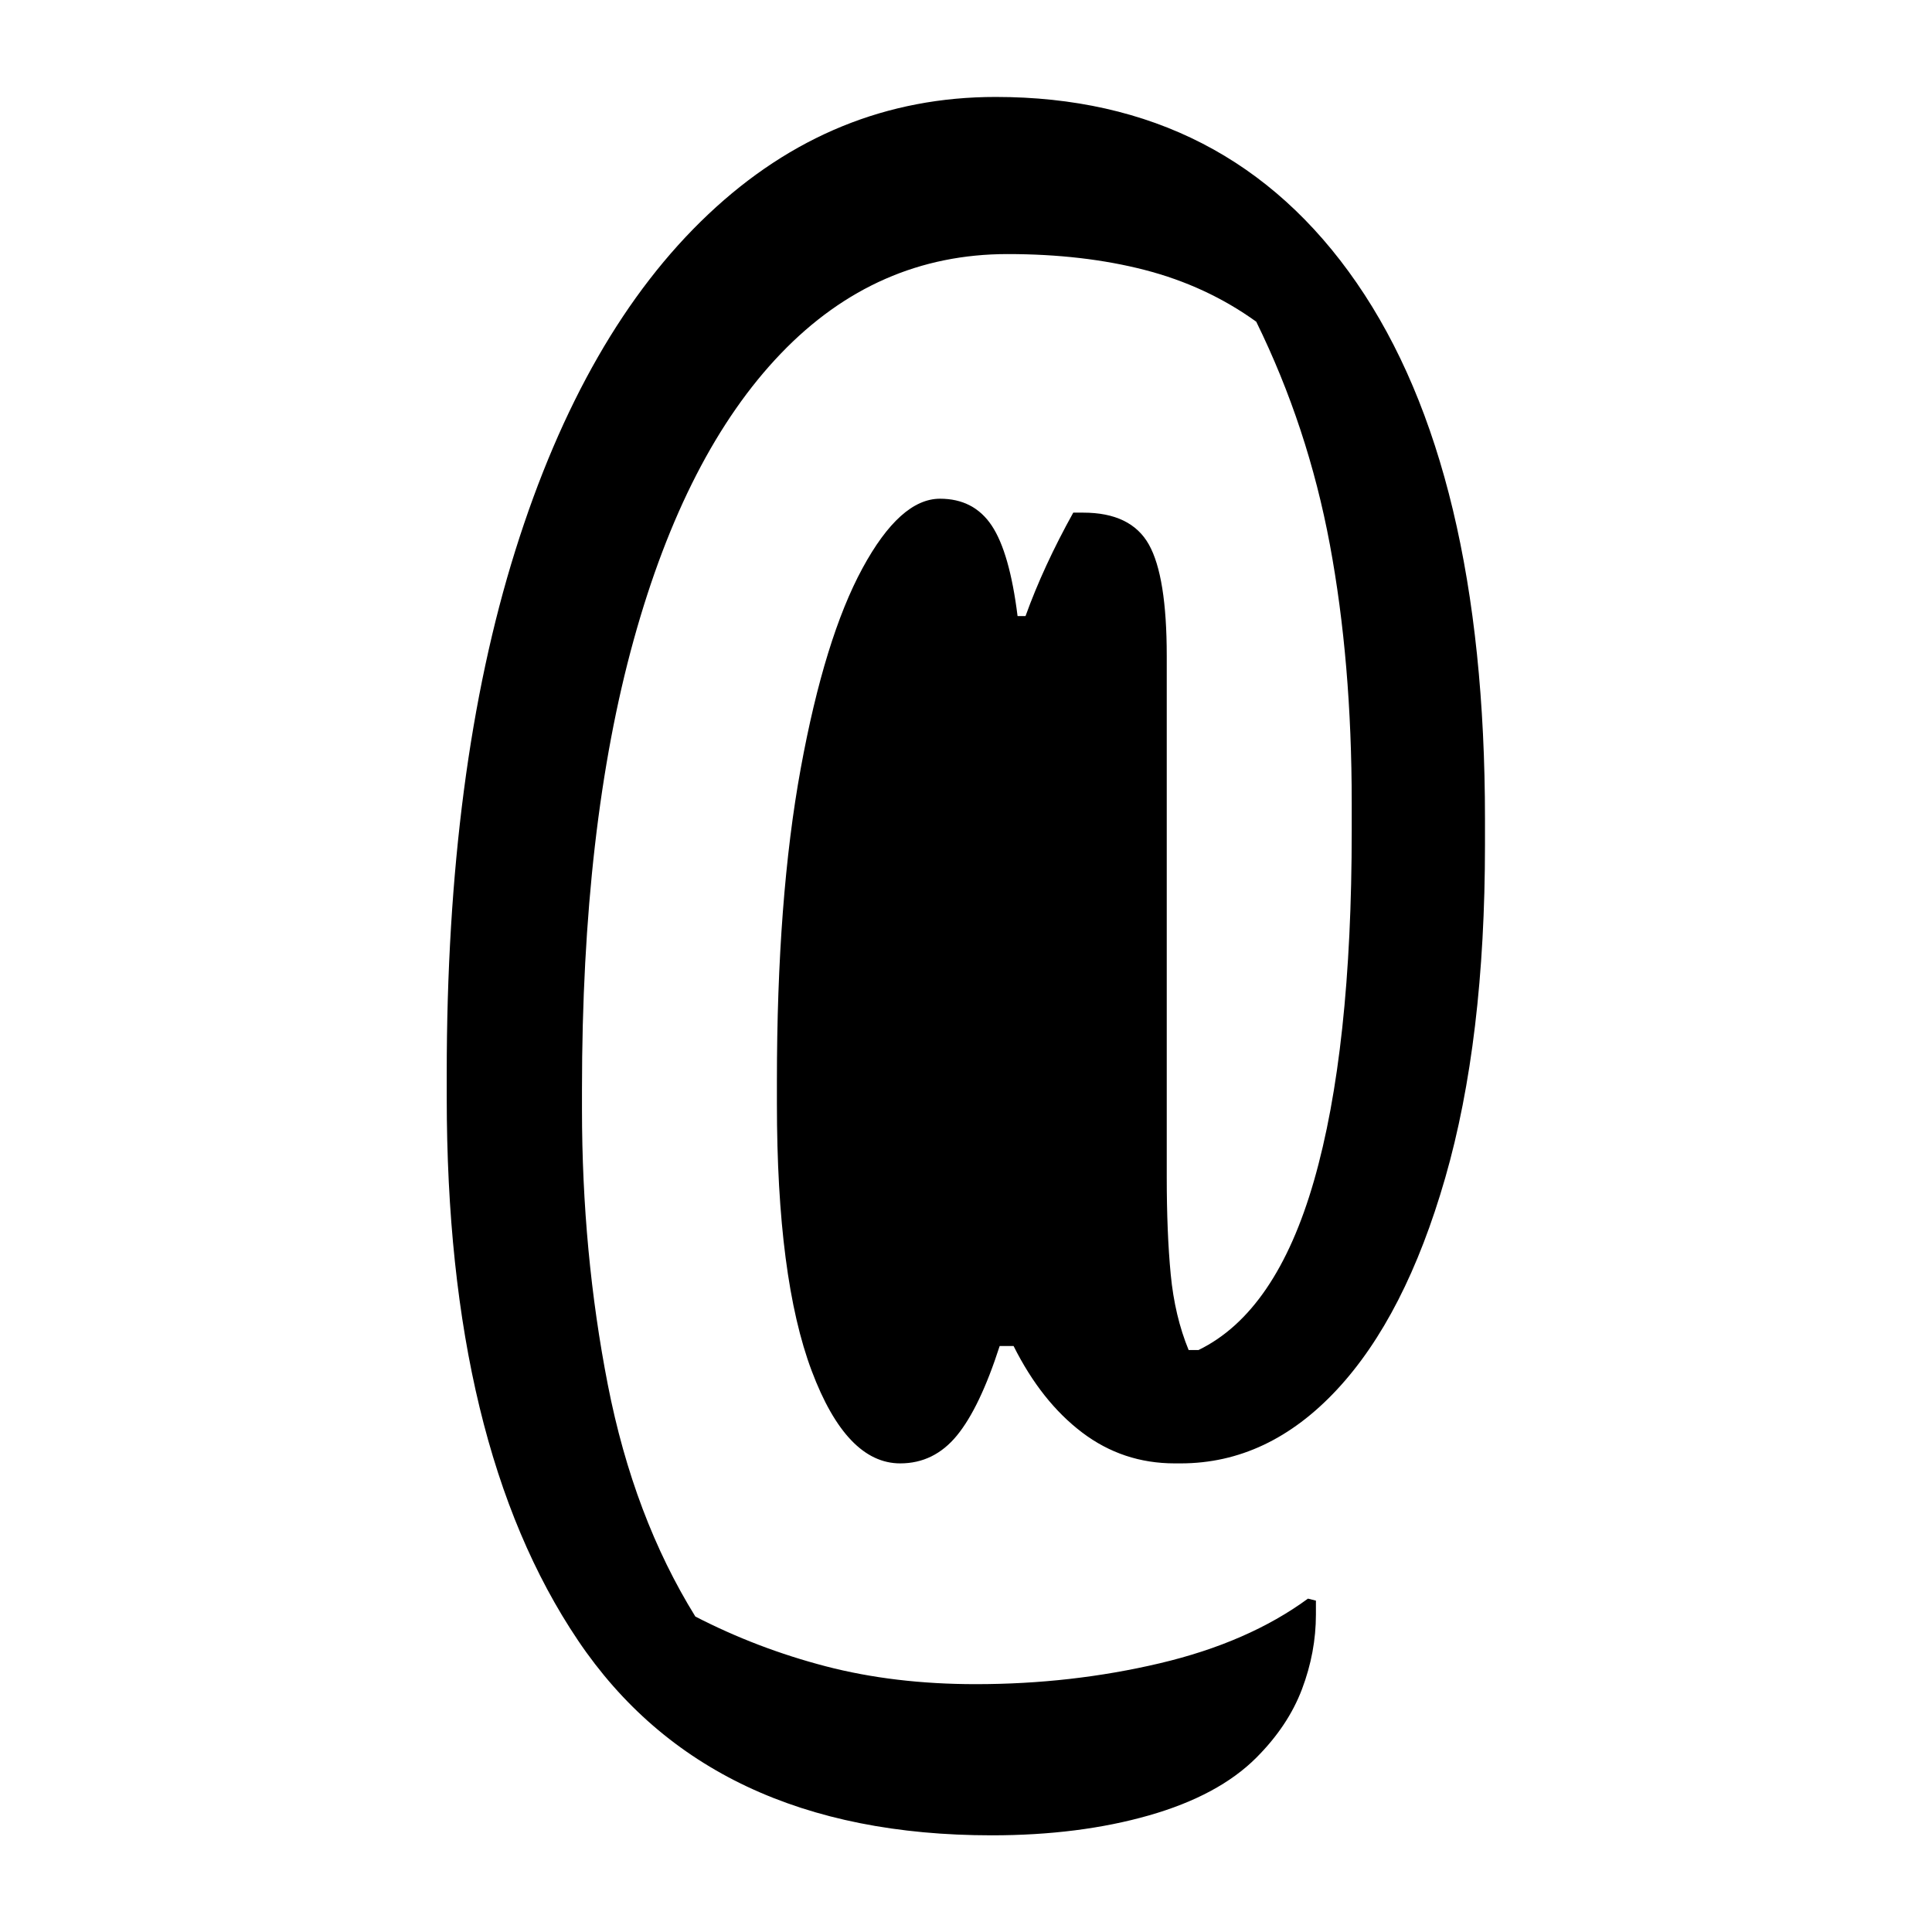 <?xml version="1.0" encoding="UTF-8"?>
<svg width="1000" height="1000" viewBox="0 0 1000 1000" version="1.1" xmlns="http://www.w3.org/2000/svg" xmlns:xlink="http://www.w3.org/1999/xlink">
 <path d="M133,14 c-9.0,0,-16.42,7.75,-22.25,23.25 c-5.83,15.5,-8.75,37.92,-8.75,67.25 l0,5.5 c0,30.67,2.0,56.92,6,78.75 c4.0,21.83,9.17,38.58,15.5,50.25 c6.33,11.67,12.83,17.5,19.5,17.5 c5.67,0,10.0,-2.25,13,-6.75 c3.0,-4.5,5.17,-12.08,6.5,-22.75 l2,0 c3.0,8.33,7.0,17.0,12,26 l2.5,0 c8.0,0,13.5,-2.67,16.5,-8 c3.0,-5.33,4.5,-14.67,4.5,-28 l0,-131 c0,-9.33,0.33,-17.5,1,-24.5 c0.67,-7.0,2.17,-13.33,4.5,-19 l2.5,0 c13.0,6.33,22.67,20.5,29,42.5 c6.33,22.0,9.5,51.33,9.5,88 l0,7 c0,23.67,-1.83,45.33,-5.5,65 c-3.67,19.67,-9.83,38.33,-18.5,56 c-8.33,6.0,-17.67,10.33,-28,13 c-10.33,2.67,-21.83,4,-34.5,4 c-22.0,0,-41.0,-8.33,-57,-25 c-16.0,-16.67,-28.33,-40.67,-37,-72 c-8.67,-31.33,-13,-69.0,-13,-113 l0,-5 c0,-24.0,2.17,-47.08,6.5,-69.25 c4.33,-22.17,11.67,-41.58,22,-58.25 c10.33,-5.33,21.25,-9.5,32.75,-12.5 c11.5,-3.0,24.08,-4.5,37.75,-4.5 c16.0,0,31.42,1.75,46.25,5.25 c14.83,3.5,27.25,8.92,37.25,16.25 l2,-0.5 l0,-3.5 c0,-6.33,-1.17,-12.58,-3.5,-18.75 c-2.33,-6.17,-6.17,-11.92,-11.5,-17.25 c-6.33,-6.33,-15.33,-11.17,-27,-14.5 c-11.67,-3.33,-24.83,-5,-39.5,-5 c-47.33,0,-82.0,16.33,-104,49 c-22.0,32.67,-33,78.17,-33,136.5 l0,6 c0,51.0,5.75,94.83,17.25,131.5 c11.5,36.67,27.67,64.83,48.5,84.5 c20.83,19.67,44.92,29.5,72.25,29.5 c39.0,0,69.25,-15.58,90.75,-46.75 c21.5,-31.17,32.25,-76.08,32.25,-134.75 l0,-6.5 c0,-32.67,-3.33,-60.58,-10,-83.75 c-6.67,-23.17,-15.75,-40.92,-27.25,-53.25 c-11.5,-12.33,-24.58,-18.5,-39.25,-18.5 l-1.5,0 c-8.67,0,-16.42,2.58,-23.25,7.75 c-6.83,5.17,-12.58,12.42,-17.25,21.75 l-3.5,0 c-3.33,-10.33,-6.92,-17.83,-10.75,-22.5 c-3.83,-4.67,-8.58,-7,-14.25,-7 Z M133,14" fill="rgb(0,0,0)" transform="matrix(2.059,0.0,0.0,-2.059,192.105,786.27)"/>
</svg>